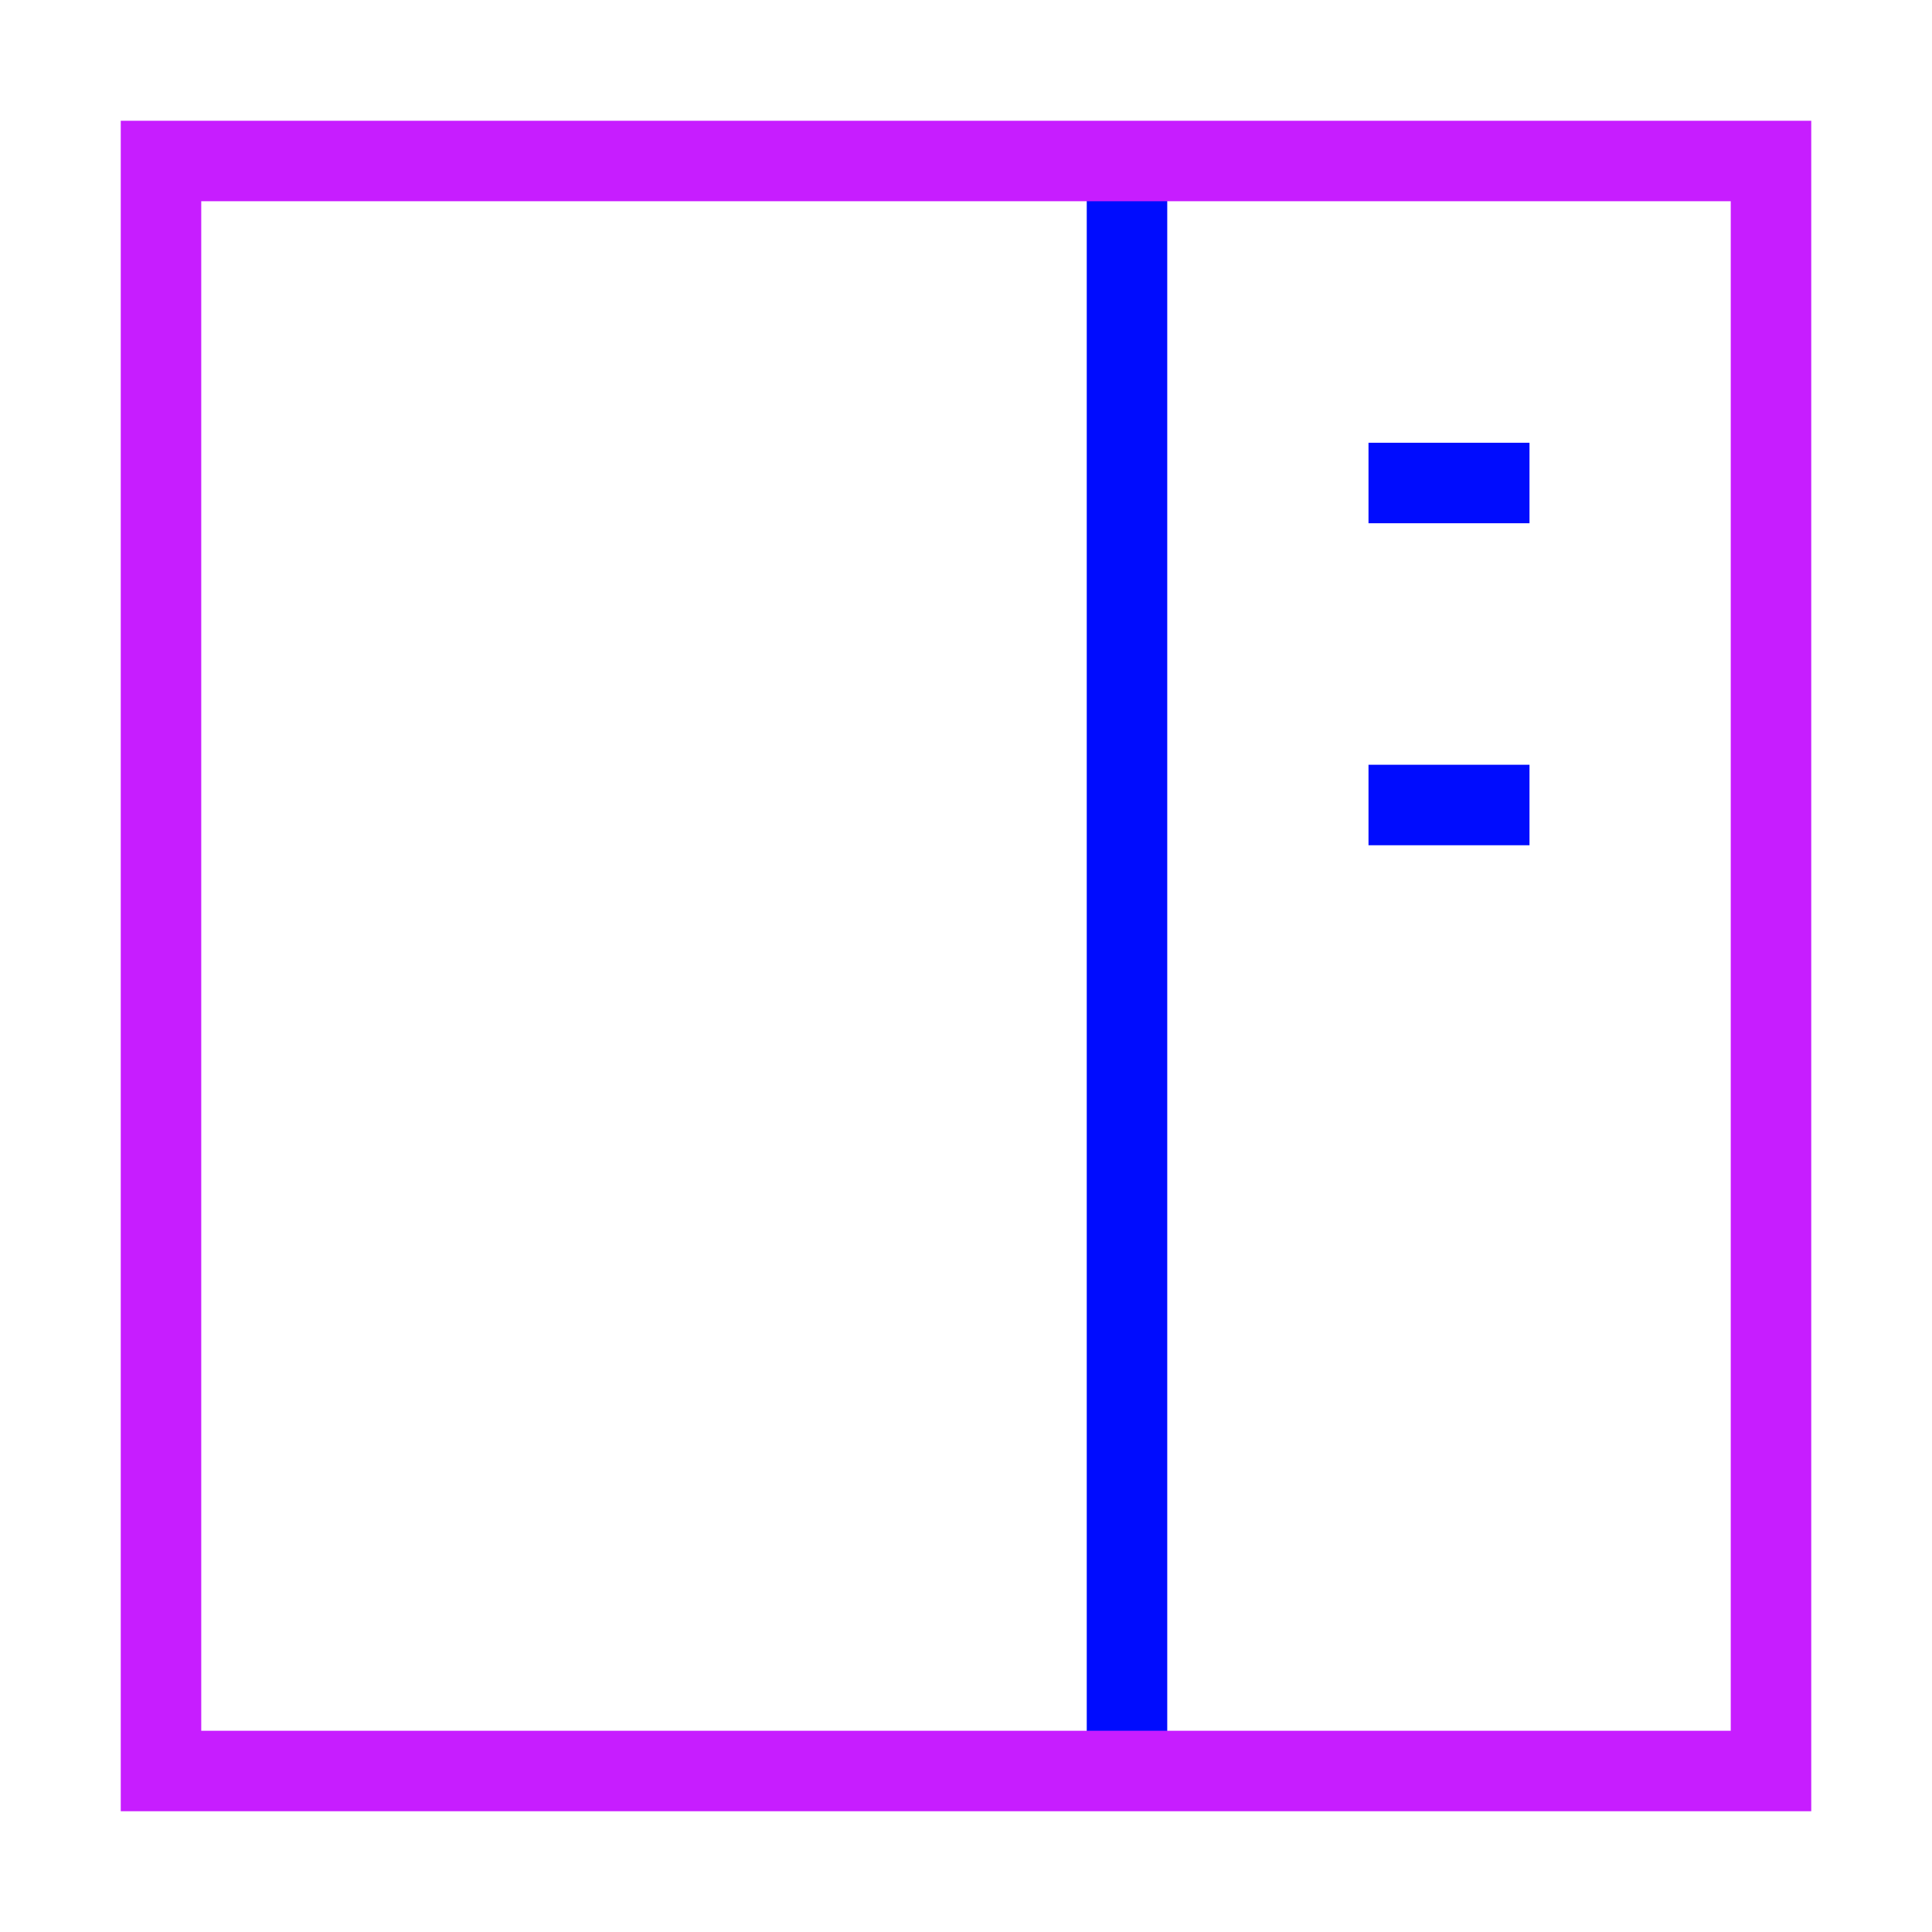 <svg xmlns="http://www.w3.org/2000/svg" fill="none" viewBox="0 0 24 24" id="Layout-Right-Sidebar--Streamline-Sharp-Neon">
  <desc>
    Layout Right Sidebar Streamline Icon: https://streamlinehq.com
  </desc>
  <g id="layout-right-sidebar">
    <path id="Vector 1371" stroke="#000cfe" d="M14 2v20" stroke-width="1"></path>
    <path id="Vector 1372" stroke="#000cfe" d="M17 6h2" stroke-width="1"></path>
    <path id="Vector 1373" stroke="#000cfe" d="M17 10h2" stroke-width="1"></path>
    <path id="Rectangle 594" stroke="#c71dff" d="M2 2h20v20H2z" stroke-width="1"></path>
  </g>
</svg>